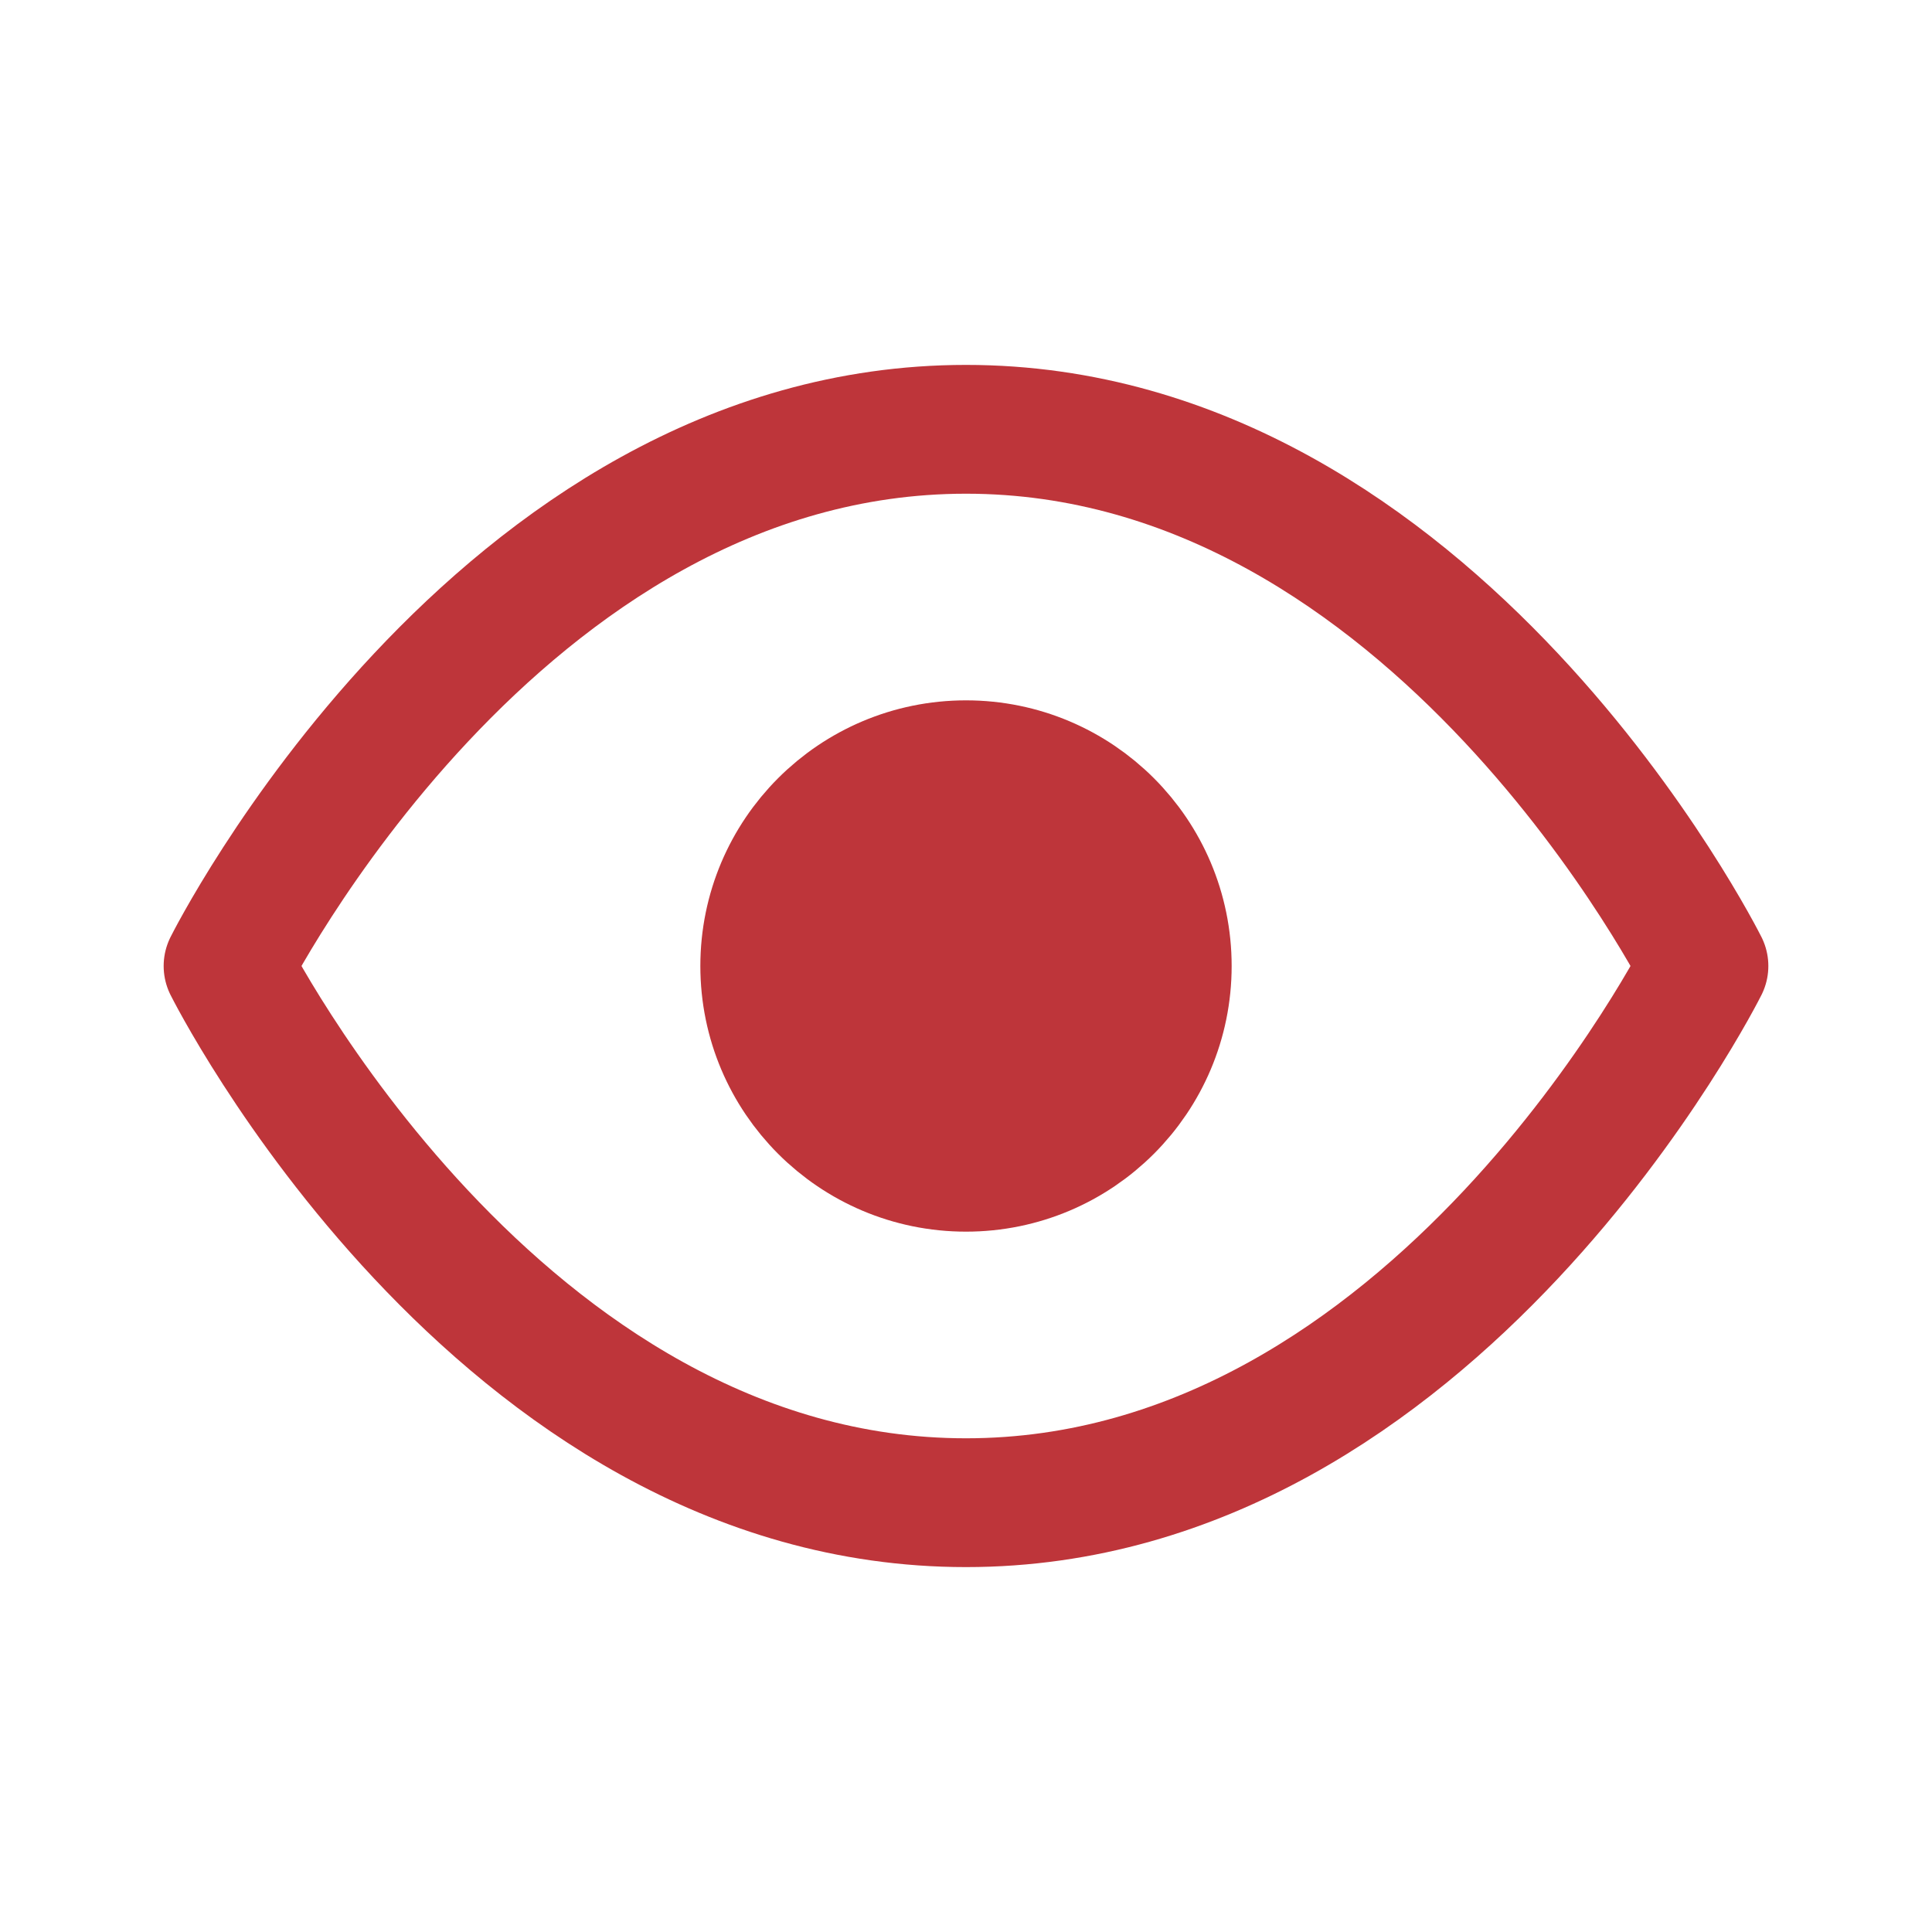 <svg viewBox="0 0 24 24" fill="none" xmlns="http://www.w3.org/2000/svg">
<path d="M2.833 12C2.833 12 6.167 5.333 12 5.333C17.834 5.333 21.167 12 21.167 12C21.167 12 17.834 18.667 12 18.667C6.167 18.667 2.833 12 2.833 12Z" stroke="#be353a" stroke-width="1.6" stroke-linecap="round" stroke-linejoin="round"/>
<path d="M12 14.5C13.381 14.5 14.5 13.381 14.5 12C14.5 10.619 13.381 9.5 12 9.5C10.619 9.5 9.5 10.619 9.5 12C9.5 13.381 10.619 14.5 12 14.5Z" fill="#be353a" stroke="#be353a" stroke-width="1.6" stroke-linecap="round" stroke-linejoin="round"/>
</svg>
